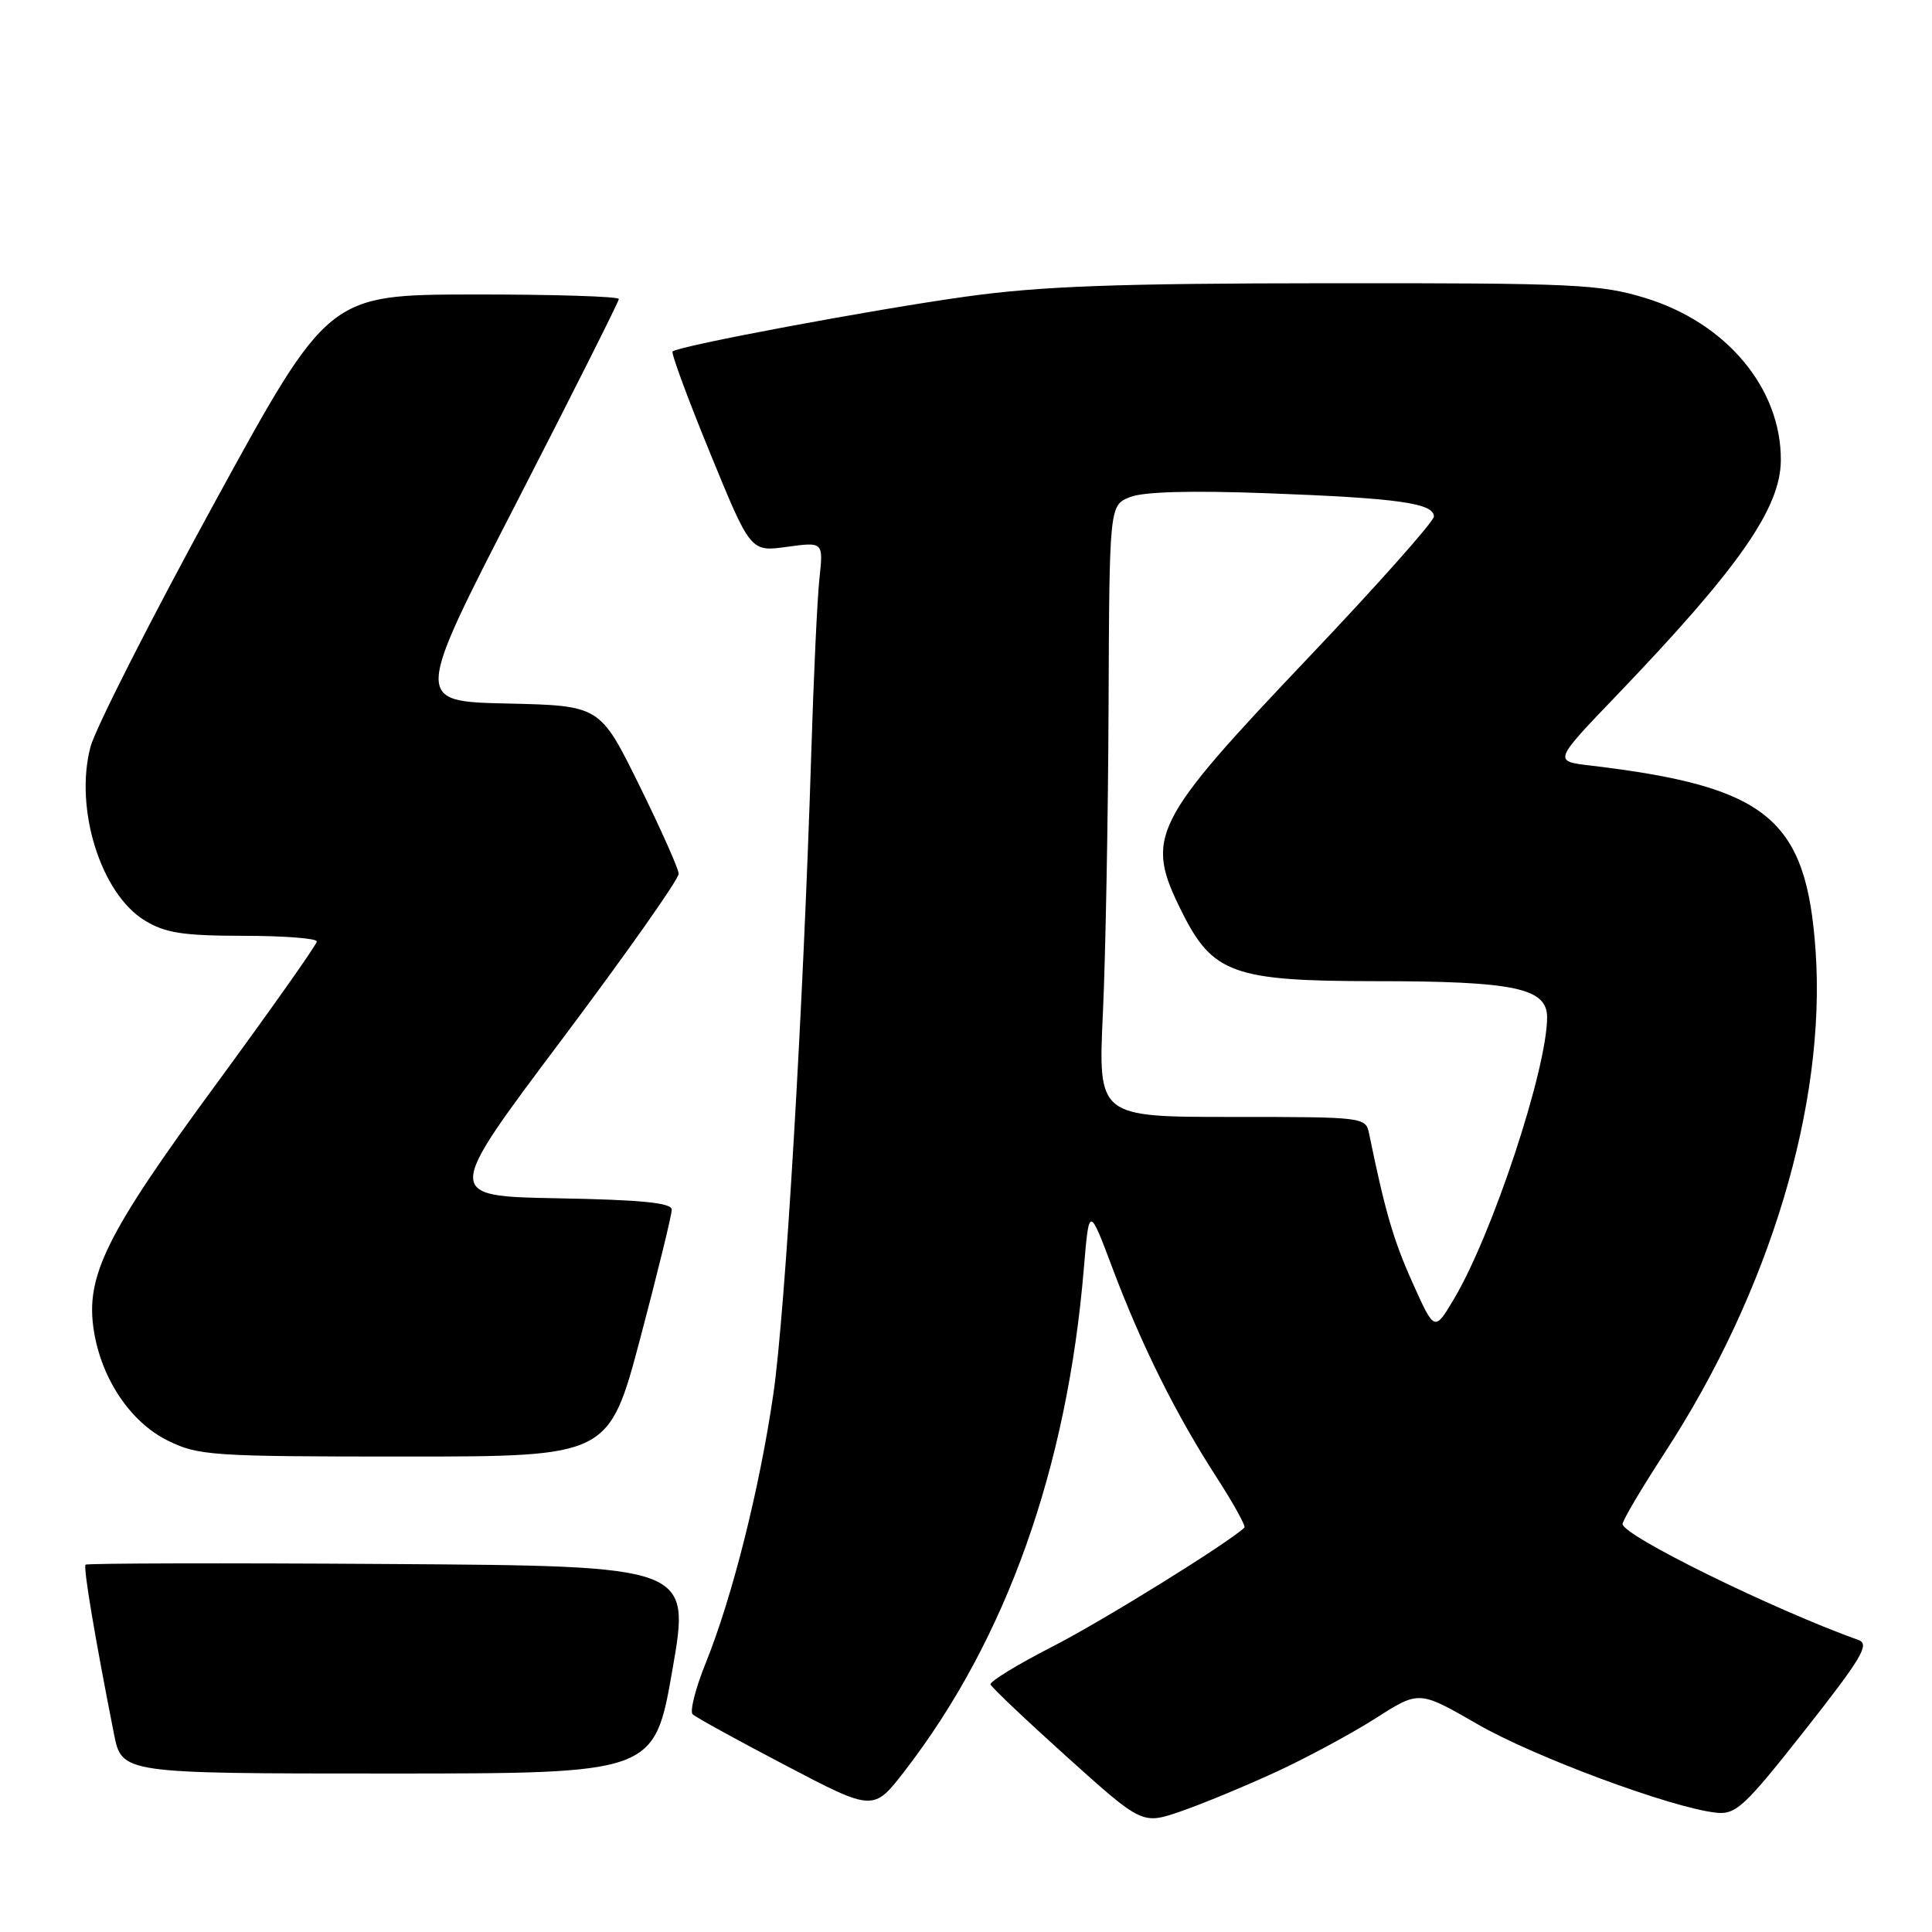 <?xml version="1.0" encoding="UTF-8" standalone="no"?>
<!DOCTYPE svg PUBLIC "-//W3C//DTD SVG 1.1//EN" "http://www.w3.org/Graphics/SVG/1.1/DTD/svg11.dtd" >
<svg xmlns="http://www.w3.org/2000/svg" xmlns:xlink="http://www.w3.org/1999/xlink" version="1.1" viewBox="0 0 256 256">
 <g >
 <path fill="currentColor"
d=" M 169.11 234.78 C 173.24 232.87 179.18 229.66 182.33 227.65 C 188.04 224.00 188.04 224.00 195.77 228.46 C 203.27 232.79 221.51 239.56 227.40 240.19 C 230.02 240.47 231.14 239.43 239.18 229.23 C 246.65 219.75 247.78 217.86 246.28 217.32 C 234.88 213.23 215.00 203.46 215.00 201.94 C 215.00 201.46 217.51 197.22 220.57 192.52 C 234.50 171.15 241.97 146.34 240.58 126.05 C 239.37 108.44 234.26 104.23 210.68 101.43 C 205.85 100.86 205.85 100.86 214.18 92.18 C 230.40 75.27 235.93 67.35 235.97 61.00 C 236.03 51.47 228.77 42.77 217.99 39.48 C 212.03 37.66 208.59 37.50 176.00 37.53 C 147.89 37.55 137.90 37.92 128.00 39.30 C 115.80 40.99 89.88 45.84 89.12 46.57 C 88.90 46.77 91.14 52.83 94.09 60.03 C 99.45 73.13 99.45 73.13 104.27 72.46 C 109.10 71.80 109.10 71.80 108.58 76.65 C 108.29 79.32 107.80 89.83 107.49 100.00 C 106.44 133.63 104.06 173.82 102.47 184.74 C 100.65 197.25 97.03 211.65 93.52 220.34 C 92.16 223.70 91.38 226.77 91.78 227.15 C 92.17 227.54 97.73 230.59 104.12 233.94 C 115.74 240.03 115.74 240.03 119.90 234.63 C 133.34 217.21 141.41 194.55 143.62 168.02 C 144.31 159.79 144.31 159.79 147.45 168.14 C 151.29 178.33 155.83 187.44 161.22 195.78 C 163.45 199.23 165.10 202.22 164.89 202.42 C 162.64 204.53 145.99 214.85 139.42 218.20 C 134.79 220.57 131.12 222.82 131.25 223.20 C 131.39 223.59 135.97 227.93 141.42 232.84 C 151.35 241.77 151.35 241.77 156.47 240.01 C 159.29 239.04 164.98 236.68 169.11 234.78 Z  M 89.10 221.25 C 91.50 207.50 91.50 207.50 51.59 207.24 C 29.65 207.09 11.53 207.14 11.34 207.33 C 11.01 207.66 12.55 216.84 15.10 229.75 C 16.14 235.00 16.14 235.00 51.42 235.00 C 86.70 235.00 86.70 235.00 89.10 221.25 Z  M 84.86 177.25 C 87.15 168.59 89.02 160.95 89.01 160.28 C 89.00 159.38 84.99 158.98 73.93 158.78 C 58.86 158.50 58.86 158.50 74.43 137.77 C 82.99 126.36 89.97 116.46 89.93 115.77 C 89.89 115.07 87.53 109.78 84.68 104.00 C 79.50 93.50 79.50 93.50 67.20 93.22 C 54.89 92.94 54.89 92.94 68.45 66.58 C 75.90 52.09 82.00 39.95 82.00 39.62 C 82.00 39.28 73.34 39.01 62.75 39.02 C 43.50 39.05 43.50 39.05 28.34 66.77 C 20.00 82.02 12.65 96.51 11.99 98.96 C 9.83 107.13 13.35 118.41 19.18 121.97 C 21.91 123.63 24.23 123.99 32.25 124.00 C 37.61 124.00 41.99 124.34 41.98 124.75 C 41.98 125.16 35.93 133.72 28.56 143.77 C 14.03 163.56 11.28 169.12 12.44 176.35 C 13.46 182.74 17.30 188.45 22.22 190.88 C 26.26 192.88 28.02 193.00 53.59 193.00 C 80.68 193.00 80.68 193.00 84.86 177.25 Z  M 187.17 169.97 C 184.64 164.34 183.53 160.53 181.42 150.25 C 180.97 148.02 180.82 148.00 163.23 148.00 C 145.50 148.00 145.50 148.00 146.14 134.25 C 146.49 126.69 146.83 108.45 146.89 93.73 C 147.00 66.95 147.00 66.95 149.75 65.86 C 151.55 65.15 157.85 64.98 168.00 65.36 C 185.20 66.00 190.00 66.67 190.00 68.44 C 190.00 69.09 182.60 77.42 173.55 86.95 C 152.54 109.07 151.64 110.87 156.61 120.84 C 160.68 129.00 163.45 130.00 182.21 130.01 C 200.67 130.01 205.00 130.92 205.00 134.80 C 204.99 141.68 197.74 163.60 192.64 172.15 C 190.08 176.45 190.08 176.45 187.17 169.97 Z "/>
</g>
</svg>